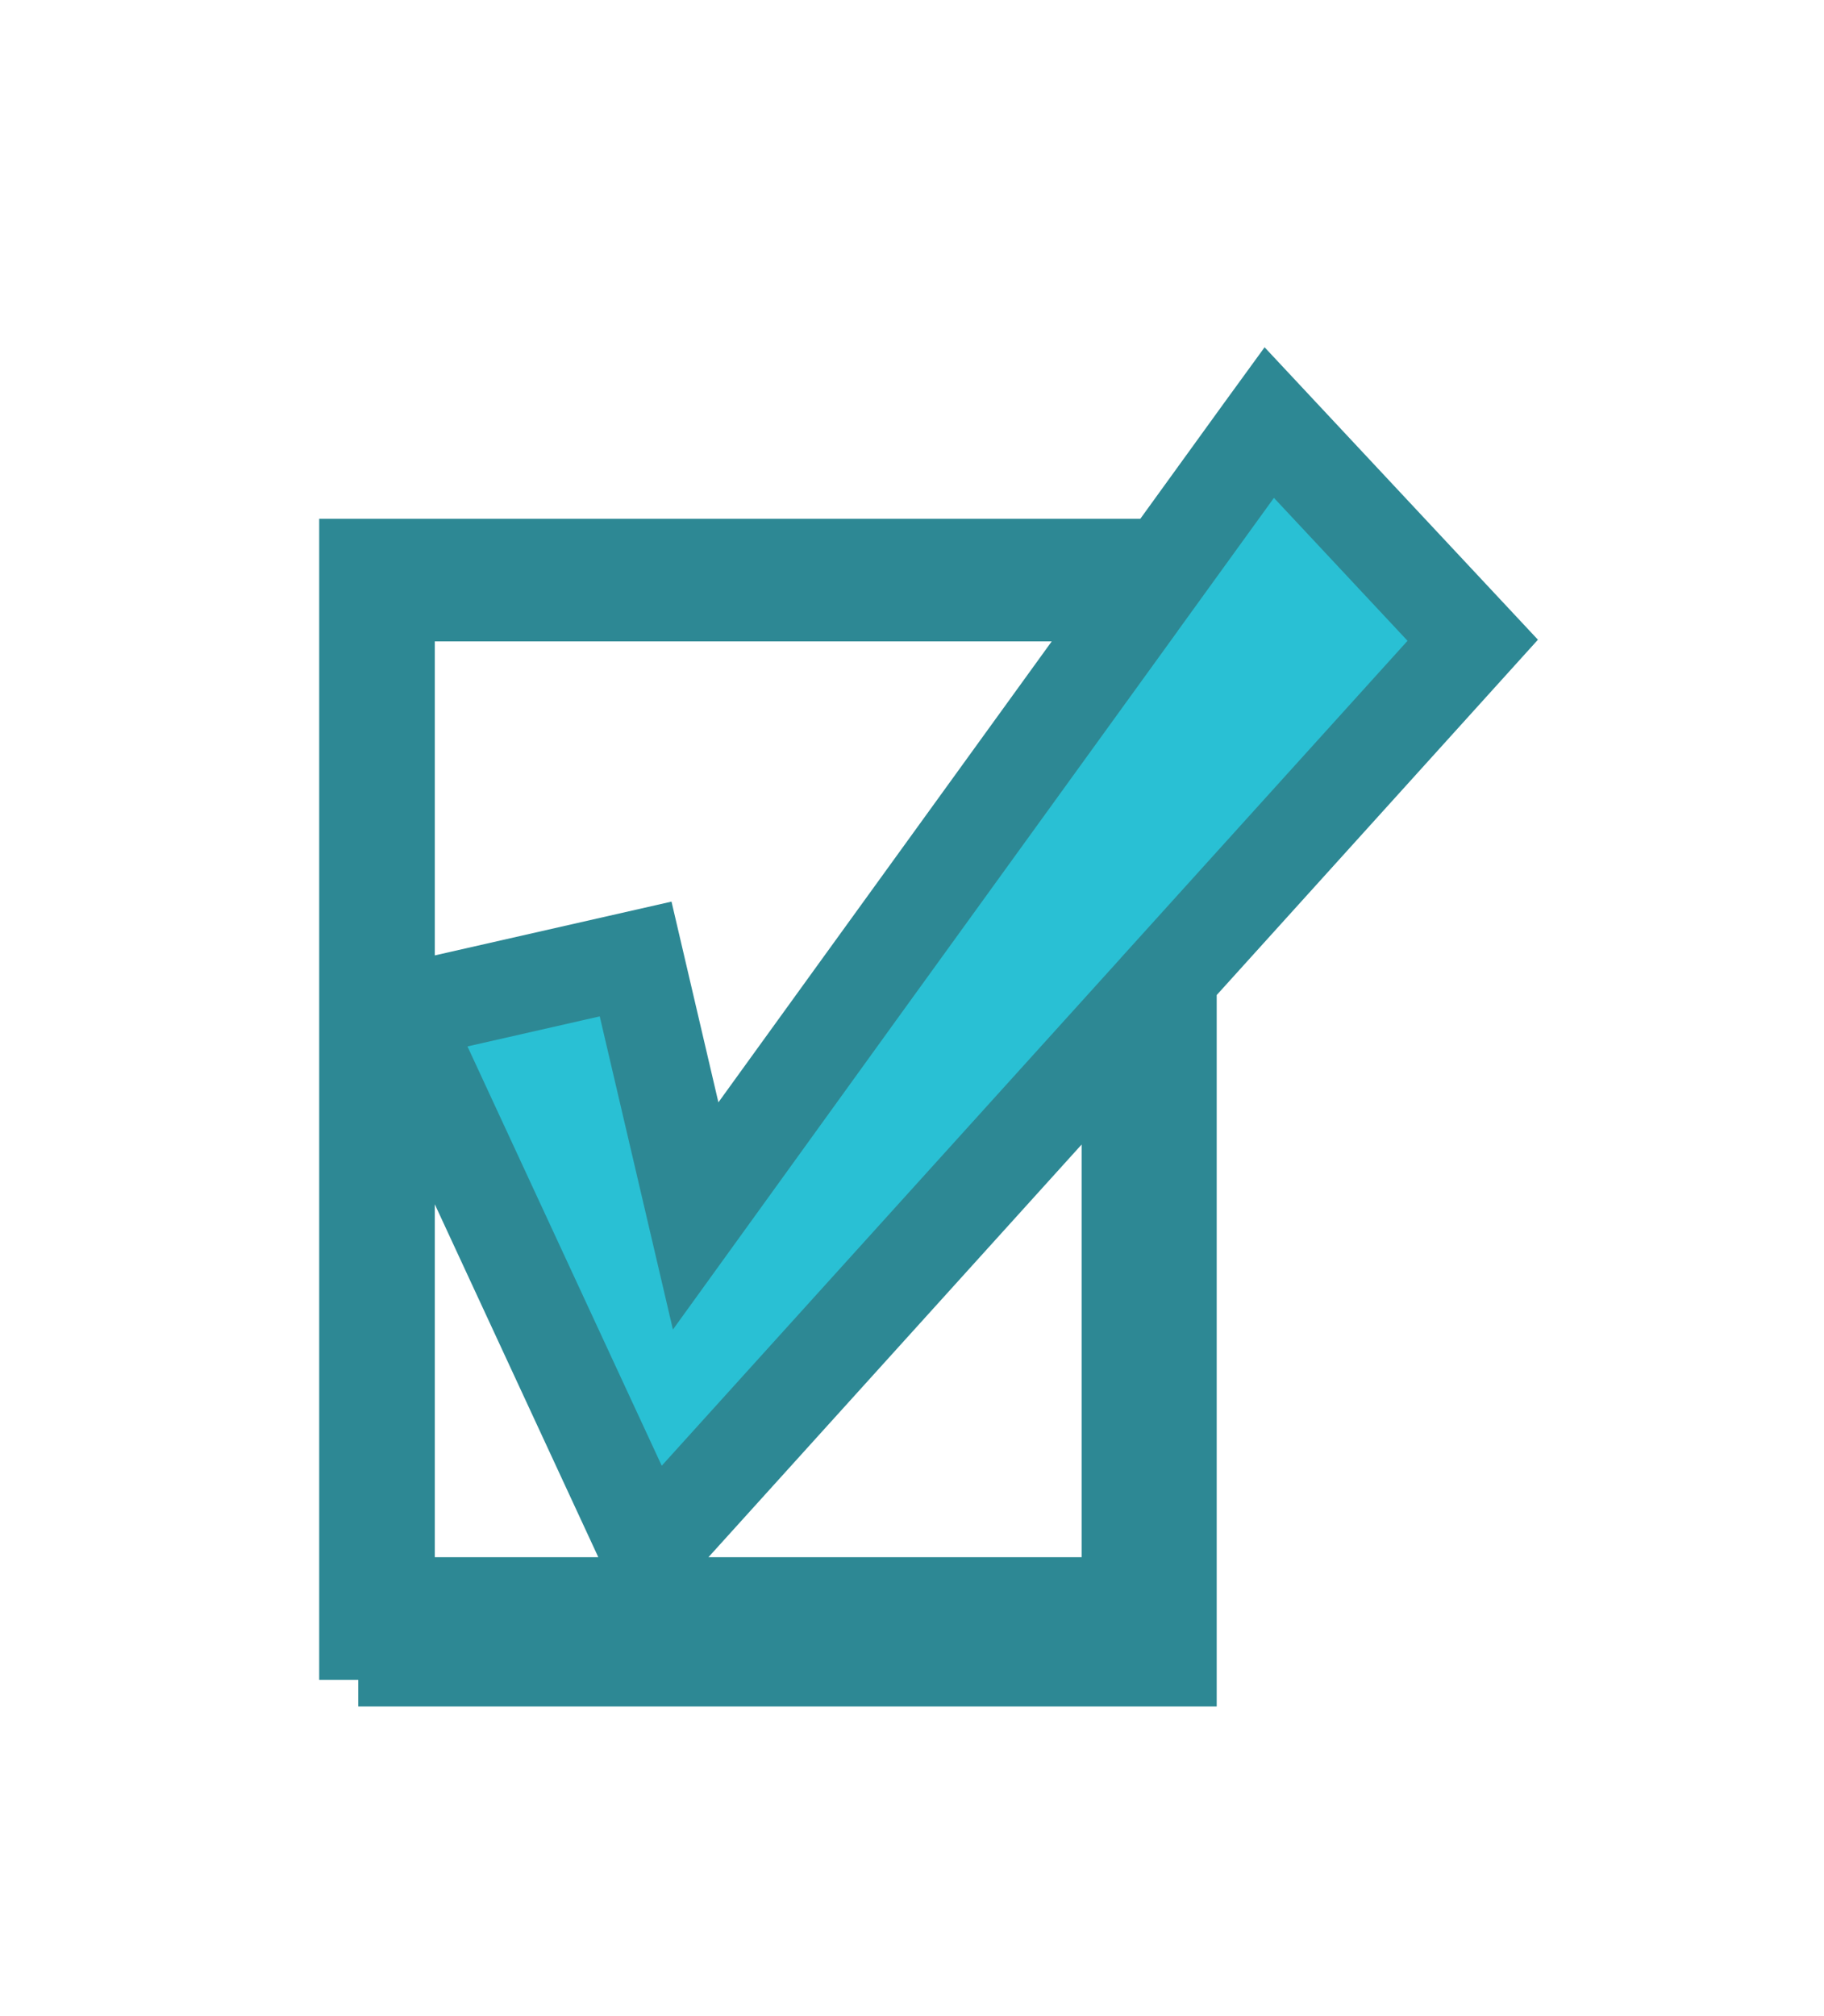 <svg
        xmlns="http://www.w3.org/2000/svg"
        xmlns:xlink="http://www.w3.org/1999/xlink"
        width="19px" height="21px">
    <path fill-rule="evenodd"  stroke-width="1px" stroke="rgb(45, 136, 148)" fill="rgb(41, 192, 212)"
          d="M12.174,10.172 L12.174,17.275 L4.232,17.275 L4.232,16.997 L3.825,16.997 L3.825,5.904 L11.869,5.904 L11.970,5.904 L11.970,6.130 C12.667,5.166 13.157,4.489 13.157,4.489 L13.221,4.401 L15.341,6.669 L12.174,10.172 ZM11.767,6.181 C11.571,6.181 4.225,6.181 4.029,6.181 C4.029,6.448 4.029,16.453 4.029,16.720 C4.046,16.720 4.117,16.720 4.232,16.720 C5.445,16.720 11.588,16.720 11.767,16.720 C11.767,16.572 11.767,13.436 11.767,10.623 L6.757,16.163 L4.156,10.549 L6.621,9.989 C6.621,9.989 7.159,12.292 7.246,12.664 C7.400,12.450 10.068,8.760 11.767,6.412 C11.767,6.283 11.767,6.202 11.767,6.181 Z"/>
</svg>